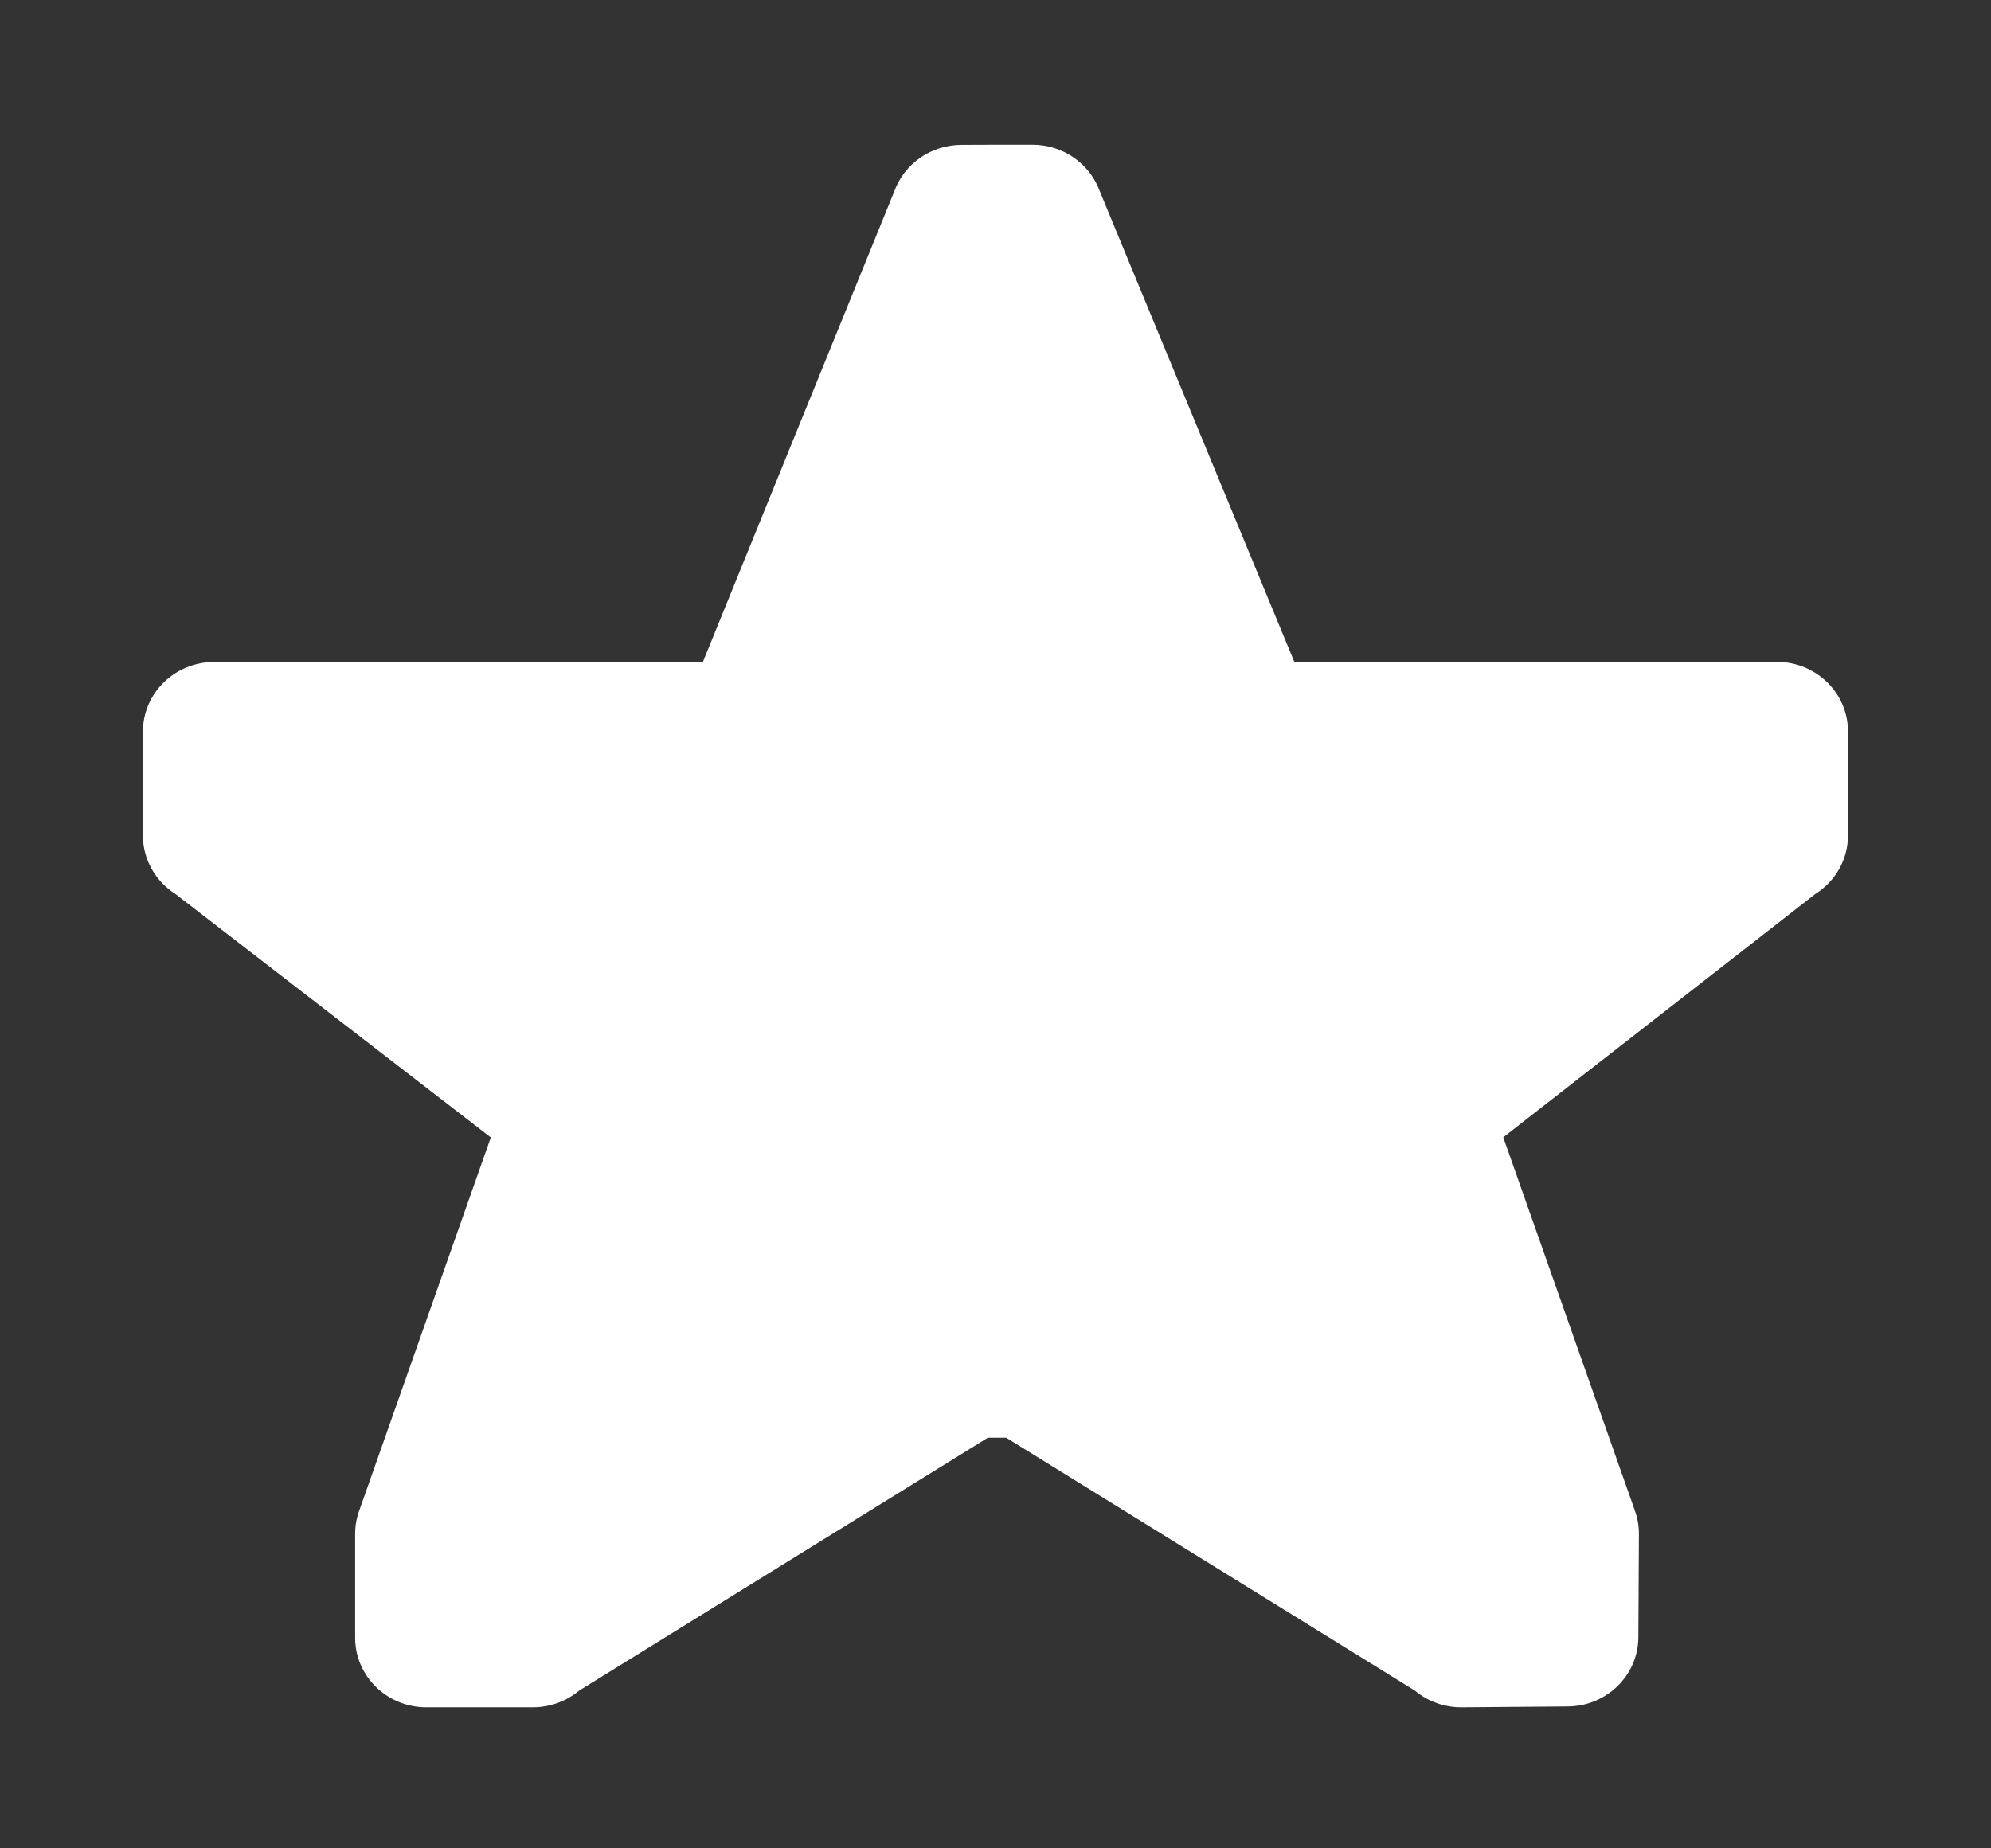<svg height="1300" viewBox="0 0 1400 1300" width="1400" xmlns="http://www.w3.org/2000/svg" xmlns:inkscape="http://www.inkscape.org/namespaces/inkscape" xmlns:sodipodi="http://sodipodi.sourceforge.net/DTD/sodipodi-0.dtd"><rect x="0" y="0" width="1400" height="1300" fill="#333333" stroke="none"/><sodipodi:namedview pagecolor="#303030" showgrid="true"><inkscape:grid id="grid5" units="px" spacingx="100" spacingy="100" color="#4772b3" opacity="0.2" visible="true" /></sodipodi:namedview><g fill="#fff"><path d="m35.527 431.948c-.213-0-.402.131-.473.327l-1.346 3.31h-3.437c-.276 0-.5.219-.5.489v.733c0.0.166.087.321.23.411l2.216 1.711-.925 2.624c-.019.052-.029.107-.029.162v.733c0.0.27.224.489.5.489h.75c.12-0.0.235-.042.326-.118l2.873-1.778h.129l2.873 1.778c.092.077.209.119.33.118l.746-.006c.273-.002.494-.218.496-.485l.004-.73c-0-.056-.01-.112-.029-.164l-.925-2.624 2.194-1.711c.143-.09.23-.244.23-.411v-.733c-0-.27-.224-.489-.5-.489h-3.393l-1.368-3.31c-.071-.196-.26-.327-.473-.327h-.252z" transform="matrix(100 0 0 100 -2876.575 -43092.903)"/></g></svg>